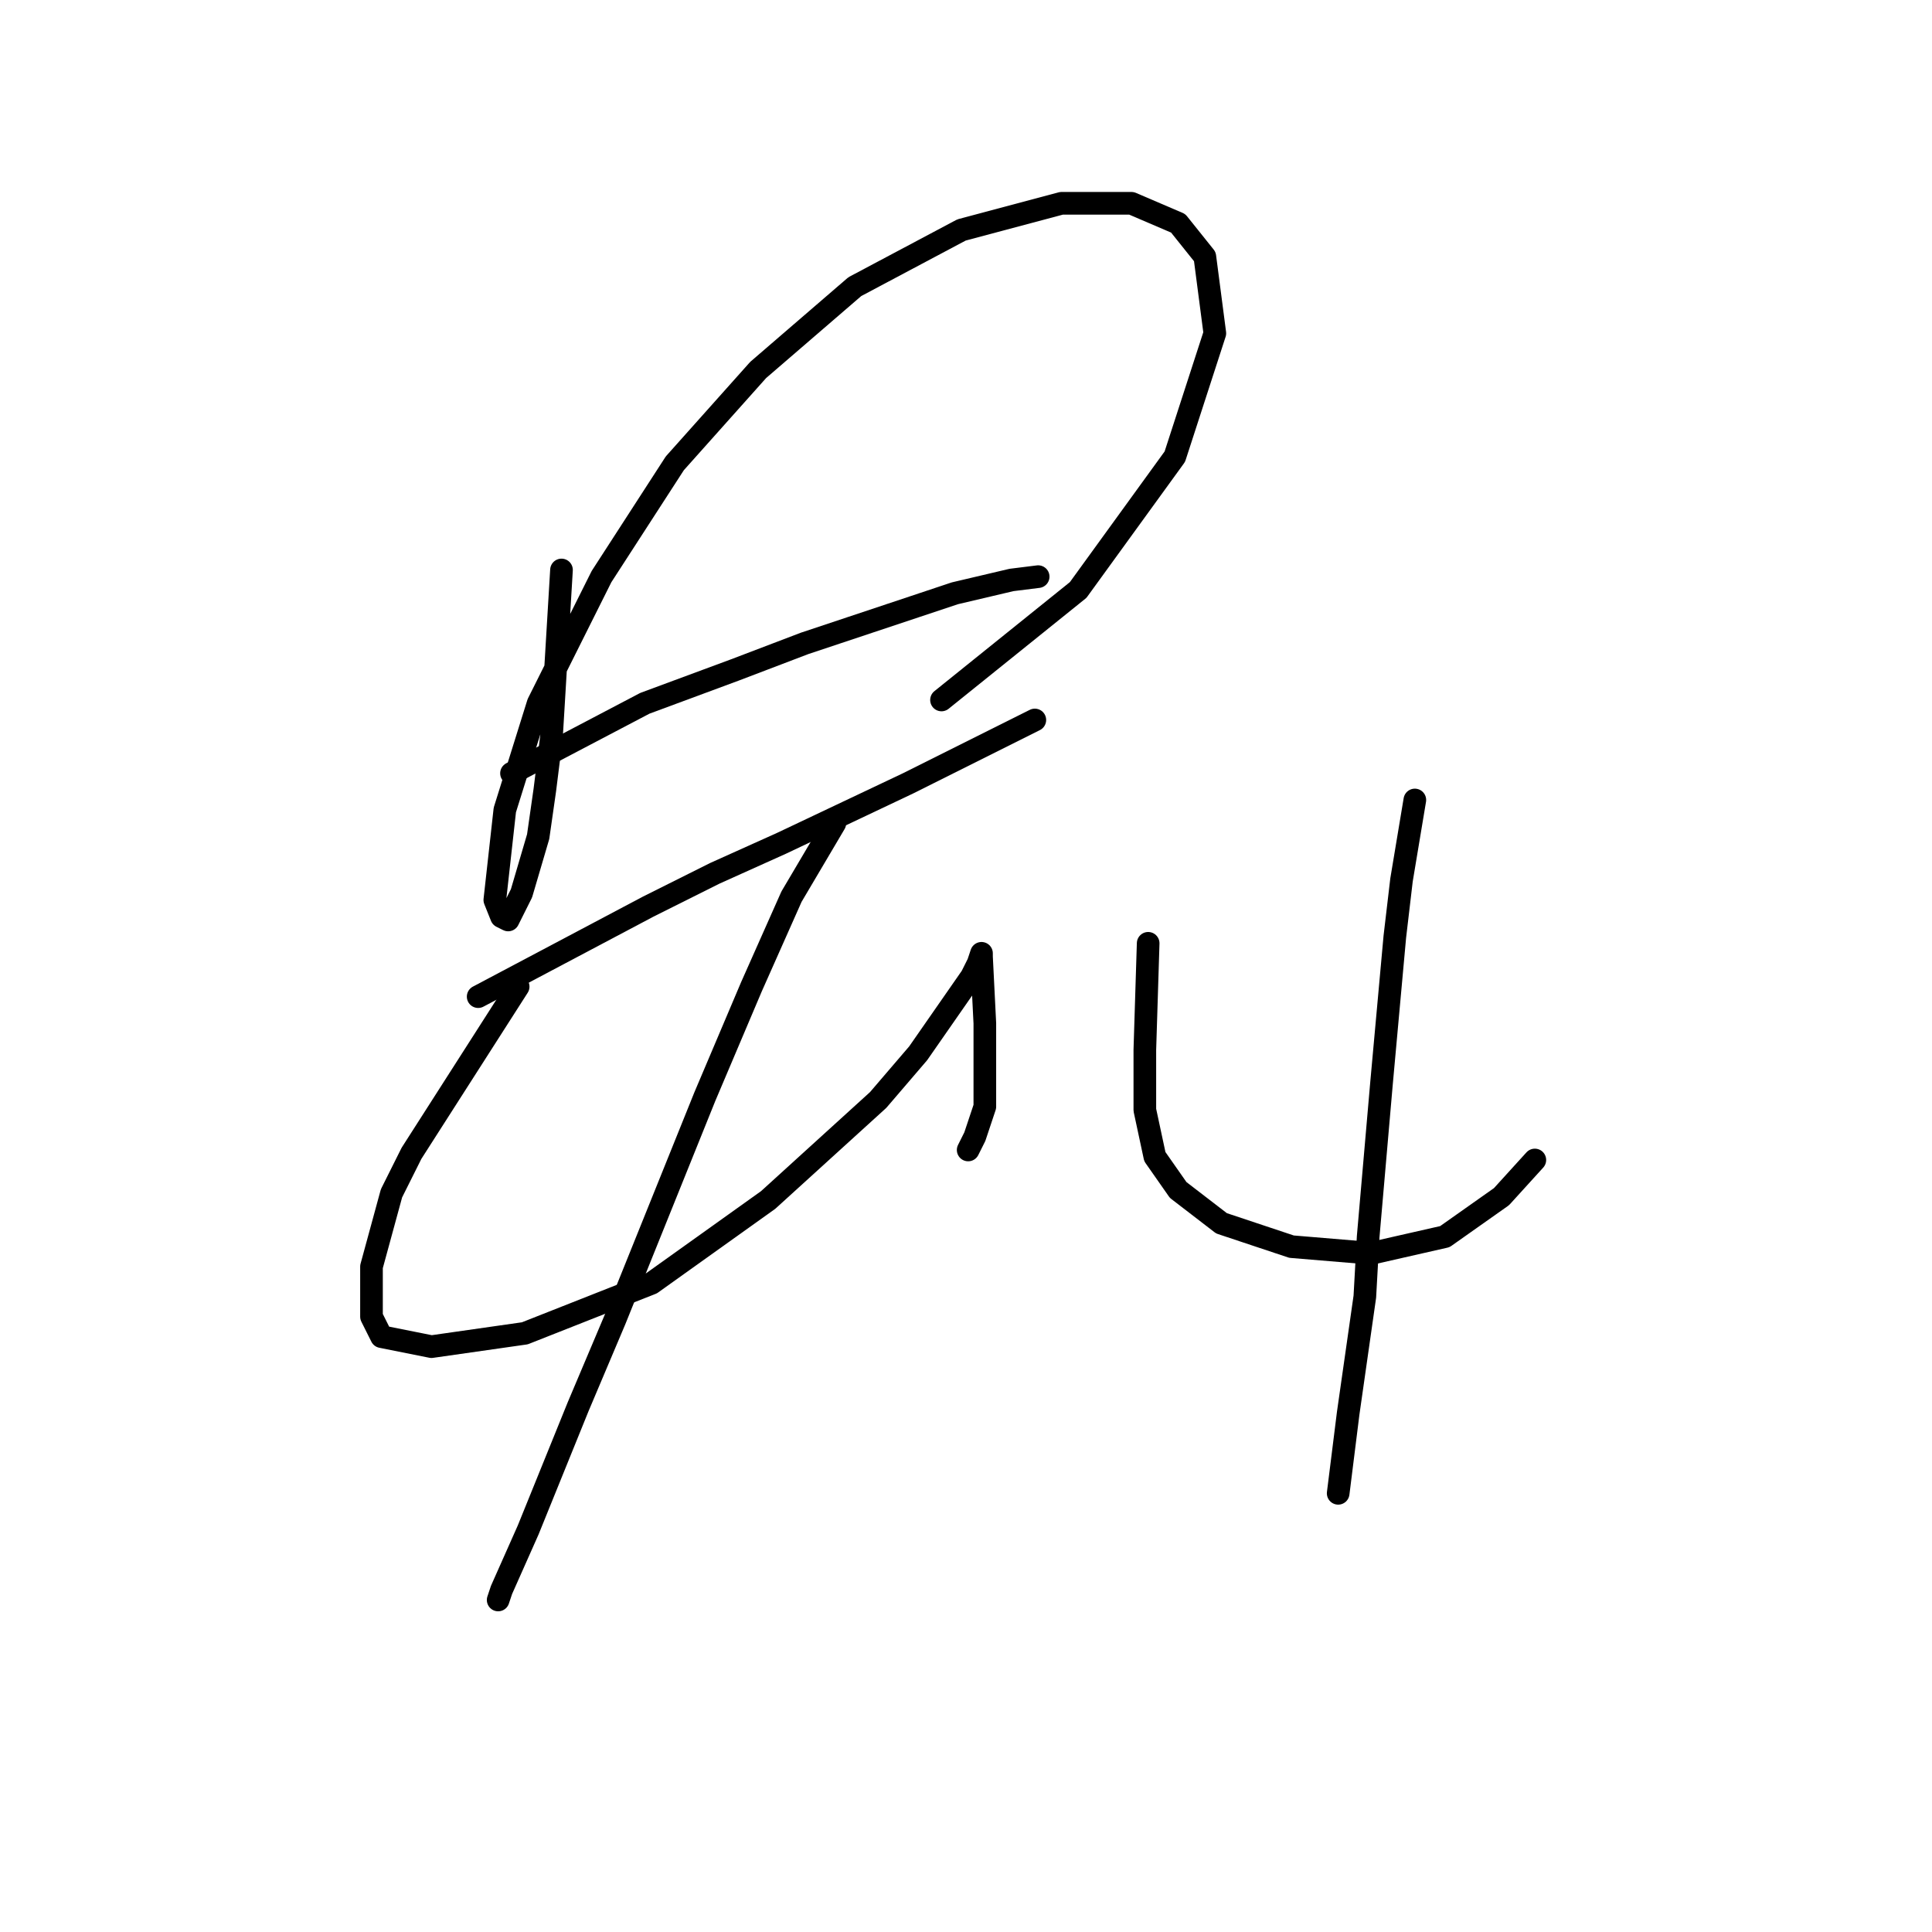 <?xml version="1.0" standalone="no"?>
    <svg width="256" height="256" xmlns="http://www.w3.org/2000/svg" version="1.1">
    <polyline stroke="black" stroke-width="3" stroke-linecap="round" fill="transparent" stroke-linejoin="round" points="74.401 75.524 73.076 97.609 72.193 104.676 71.309 110.859 69.101 118.368 67.334 121.901 66.451 121.46 65.567 119.251 66.892 107.326 71.309 93.192 79.701 76.408 89.418 61.39 100.461 49.023 113.27 37.981 127.404 30.472 140.654 26.938 149.93 26.938 156.113 29.588 159.647 34.005 160.972 44.164 155.672 60.507 142.863 78.174 124.754 92.75 124.754 92.75 " />
        <polyline stroke="black" stroke-width="3" stroke-linecap="round" fill="transparent" stroke-linejoin="round" points="67.776 102.467 85.443 93.192 97.369 88.775 106.644 85.241 121.22 80.383 126.52 78.616 134.029 76.849 137.563 76.408 137.563 76.408 " />
        <polyline stroke="black" stroke-width="3" stroke-linecap="round" fill="transparent" stroke-linejoin="round" points="63.359 132.06 85.885 120.135 94.719 115.718 103.552 111.743 120.337 103.792 137.121 95.4 137.121 95.4 " />
        <polyline stroke="black" stroke-width="3" stroke-linecap="round" fill="transparent" stroke-linejoin="round" points="68.659 130.735 54.525 152.82 51.875 158.12 49.225 167.837 49.225 174.462 50.55 177.113 57.175 178.438 69.542 176.671 86.327 170.046 101.786 159.003 116.362 145.753 121.662 139.569 128.729 129.41 129.612 127.643 130.054 126.318 130.054 126.76 130.496 135.594 130.496 143.544 130.496 146.636 129.17 150.611 128.287 152.378 128.287 152.378 " />
        <polyline stroke="black" stroke-width="3" stroke-linecap="round" fill="transparent" stroke-linejoin="round" points="110.62 109.092 104.878 118.81 99.577 130.735 93.394 145.311 81.468 174.904 76.609 186.388 69.984 202.731 66.451 210.681 66.009 212.006 66.009 212.006 " />
        <polyline stroke="black" stroke-width="3" stroke-linecap="round" fill="transparent" stroke-linejoin="round" points="152.138 124.993 151.697 139.127 151.697 147.078 153.022 153.261 156.113 157.678 161.855 162.095 171.131 165.187 181.731 166.07 191.449 163.862 198.957 158.562 203.374 153.703 203.374 153.703 " />
        <polyline stroke="black" stroke-width="3" stroke-linecap="round" fill="transparent" stroke-linejoin="round" points="187.473 106.001 185.707 116.601 184.823 124.11 183.94 133.827 183.057 143.544 181.29 163.862 180.848 171.812 178.64 187.271 177.315 197.872 177.315 197.872 " />
        </svg>
